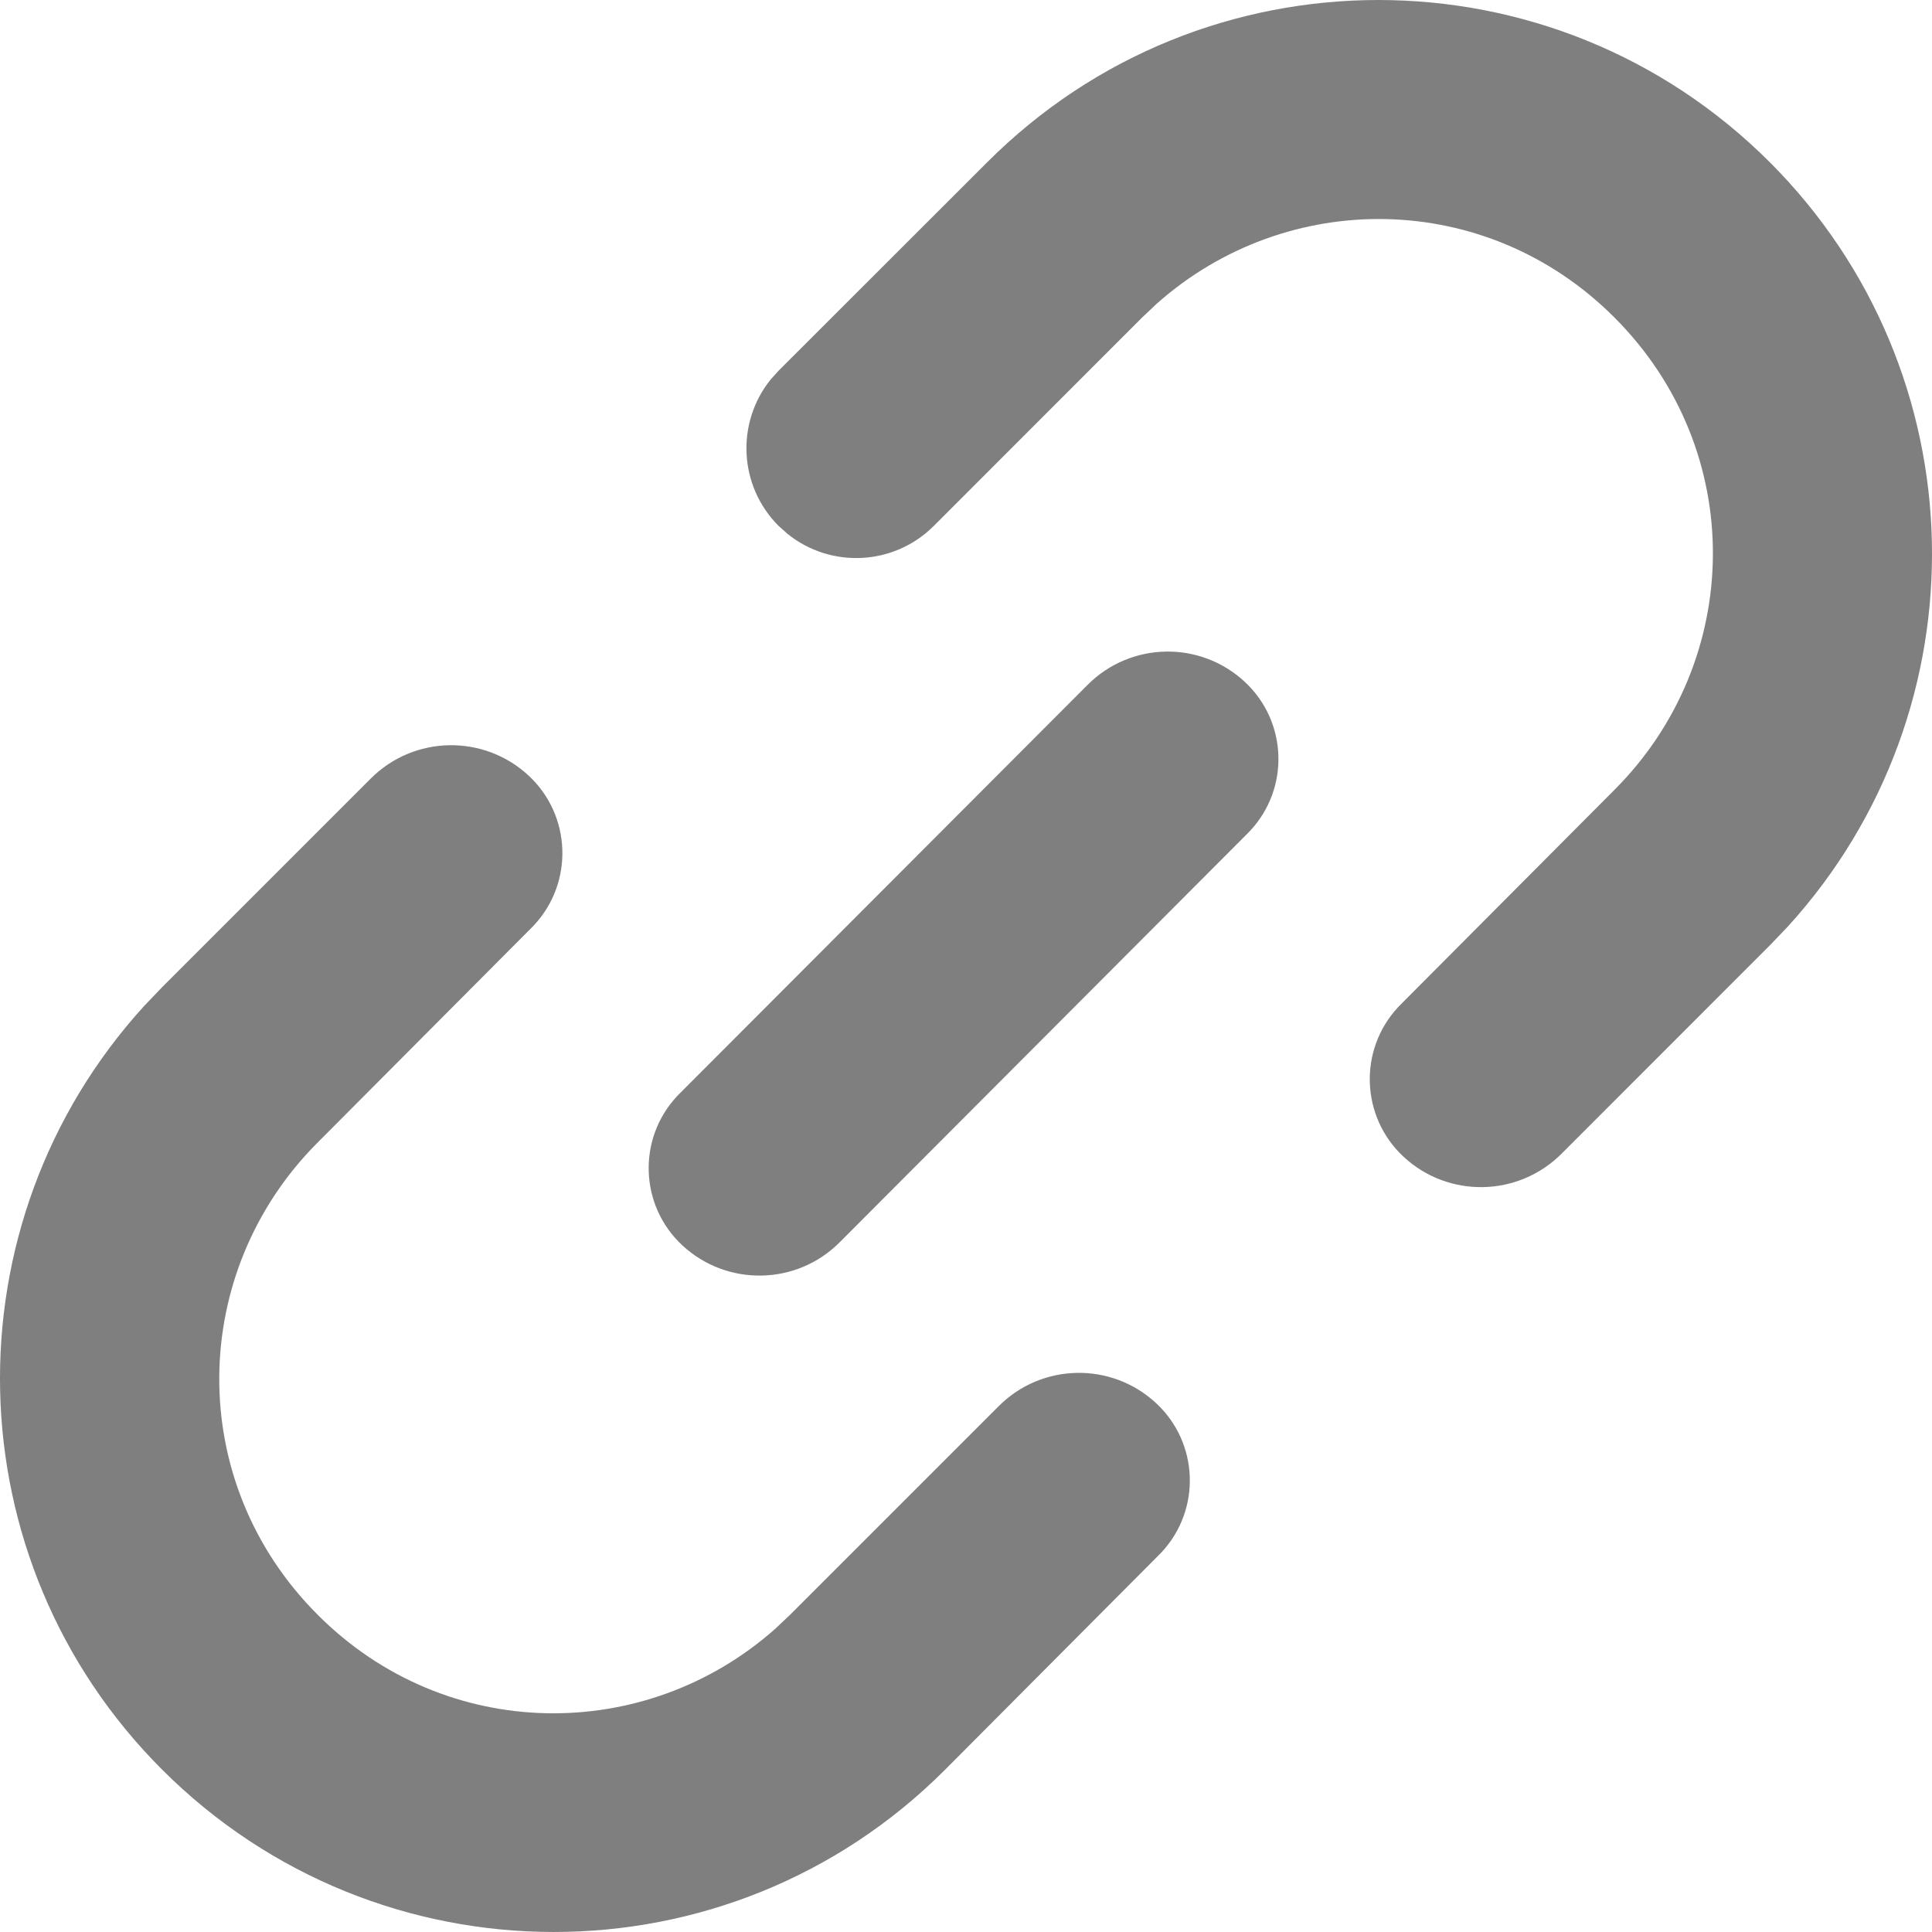 <?xml version="1.0" encoding="UTF-8"?>
<svg width="24px" height="24px" viewBox="0 0 24 24" version="1.1" xmlns="http://www.w3.org/2000/svg" xmlns:xlink="http://www.w3.org/1999/xlink">
    <title>複製連結</title>
    <g id="XXXGuideline" stroke="none" stroke-width="1" fill="none" fill-rule="evenodd">
        <g id="Guideline_圖標" transform="translate(-773, -1778)" fill="#7F7F7F">
            <g id="03" transform="translate(70, 1675)">
                <g id="動作-Icon" transform="translate(40, 80)">
                    <g id="icon" transform="translate(10, 20)">
                        <g id="通路管理-copy-5" transform="translate(630, 0)">
                            <g id="複製連結" transform="translate(20, 0)">
                                <path d="M9.566,12.634 C10.098,13.128 10.129,13.96 9.635,14.492 L9.603,14.525 L9.603,14.525 L6.947,17.192 C5.341,18.798 5.291,21.404 6.947,23.06 C8.539,24.655 11.017,24.667 12.632,23.232 L12.814,23.06 L15.407,20.467 C15.943,19.931 16.806,19.915 17.361,20.43 C17.892,20.922 17.923,21.751 17.431,22.281 C17.42,22.293 17.409,22.304 17.398,22.315 L14.739,24.985 C12.055,27.672 7.705,27.671 5.016,24.985 C2.405,22.377 2.33,18.196 4.792,15.495 L5.016,15.261 L7.606,12.671 C8.143,12.134 9.009,12.118 9.566,12.634 Z M18.463,11.47 C18.993,11.962 19.023,12.79 18.531,13.319 C18.521,13.33 18.51,13.341 18.499,13.352 L13.43,18.433 C12.895,18.969 12.031,18.985 11.476,18.47 C10.947,17.979 10.916,17.151 11.407,16.621 C11.418,16.61 11.429,16.598 11.44,16.587 L16.512,11.506 C17.047,10.971 17.909,10.955 18.463,11.47 Z M24.986,5.016 C27.595,7.628 27.669,11.808 25.21,14.509 L24.986,14.743 L22.397,17.333 C21.859,17.87 20.993,17.887 20.436,17.37 C19.904,16.876 19.873,16.044 20.367,15.512 C20.378,15.501 20.388,15.49 20.399,15.479 L23.055,12.812 C24.661,11.206 24.711,8.601 23.055,6.944 C21.463,5.349 18.986,5.337 17.37,6.772 L17.188,6.944 L14.6,9.533 C14.103,10.03 13.318,10.063 12.783,9.632 L12.672,9.533 L12.672,9.533 C12.175,9.036 12.142,8.251 12.572,7.716 L12.672,7.605 C12.672,7.605 12.672,7.605 12.672,7.605 L15.263,5.016 C17.948,2.328 22.298,2.328 24.986,5.016 Z" id="Combined-Shape"></path>
                            </g>
                        </g>
                    </g>
                </g>
            </g>
        </g>
    </g>
</svg>